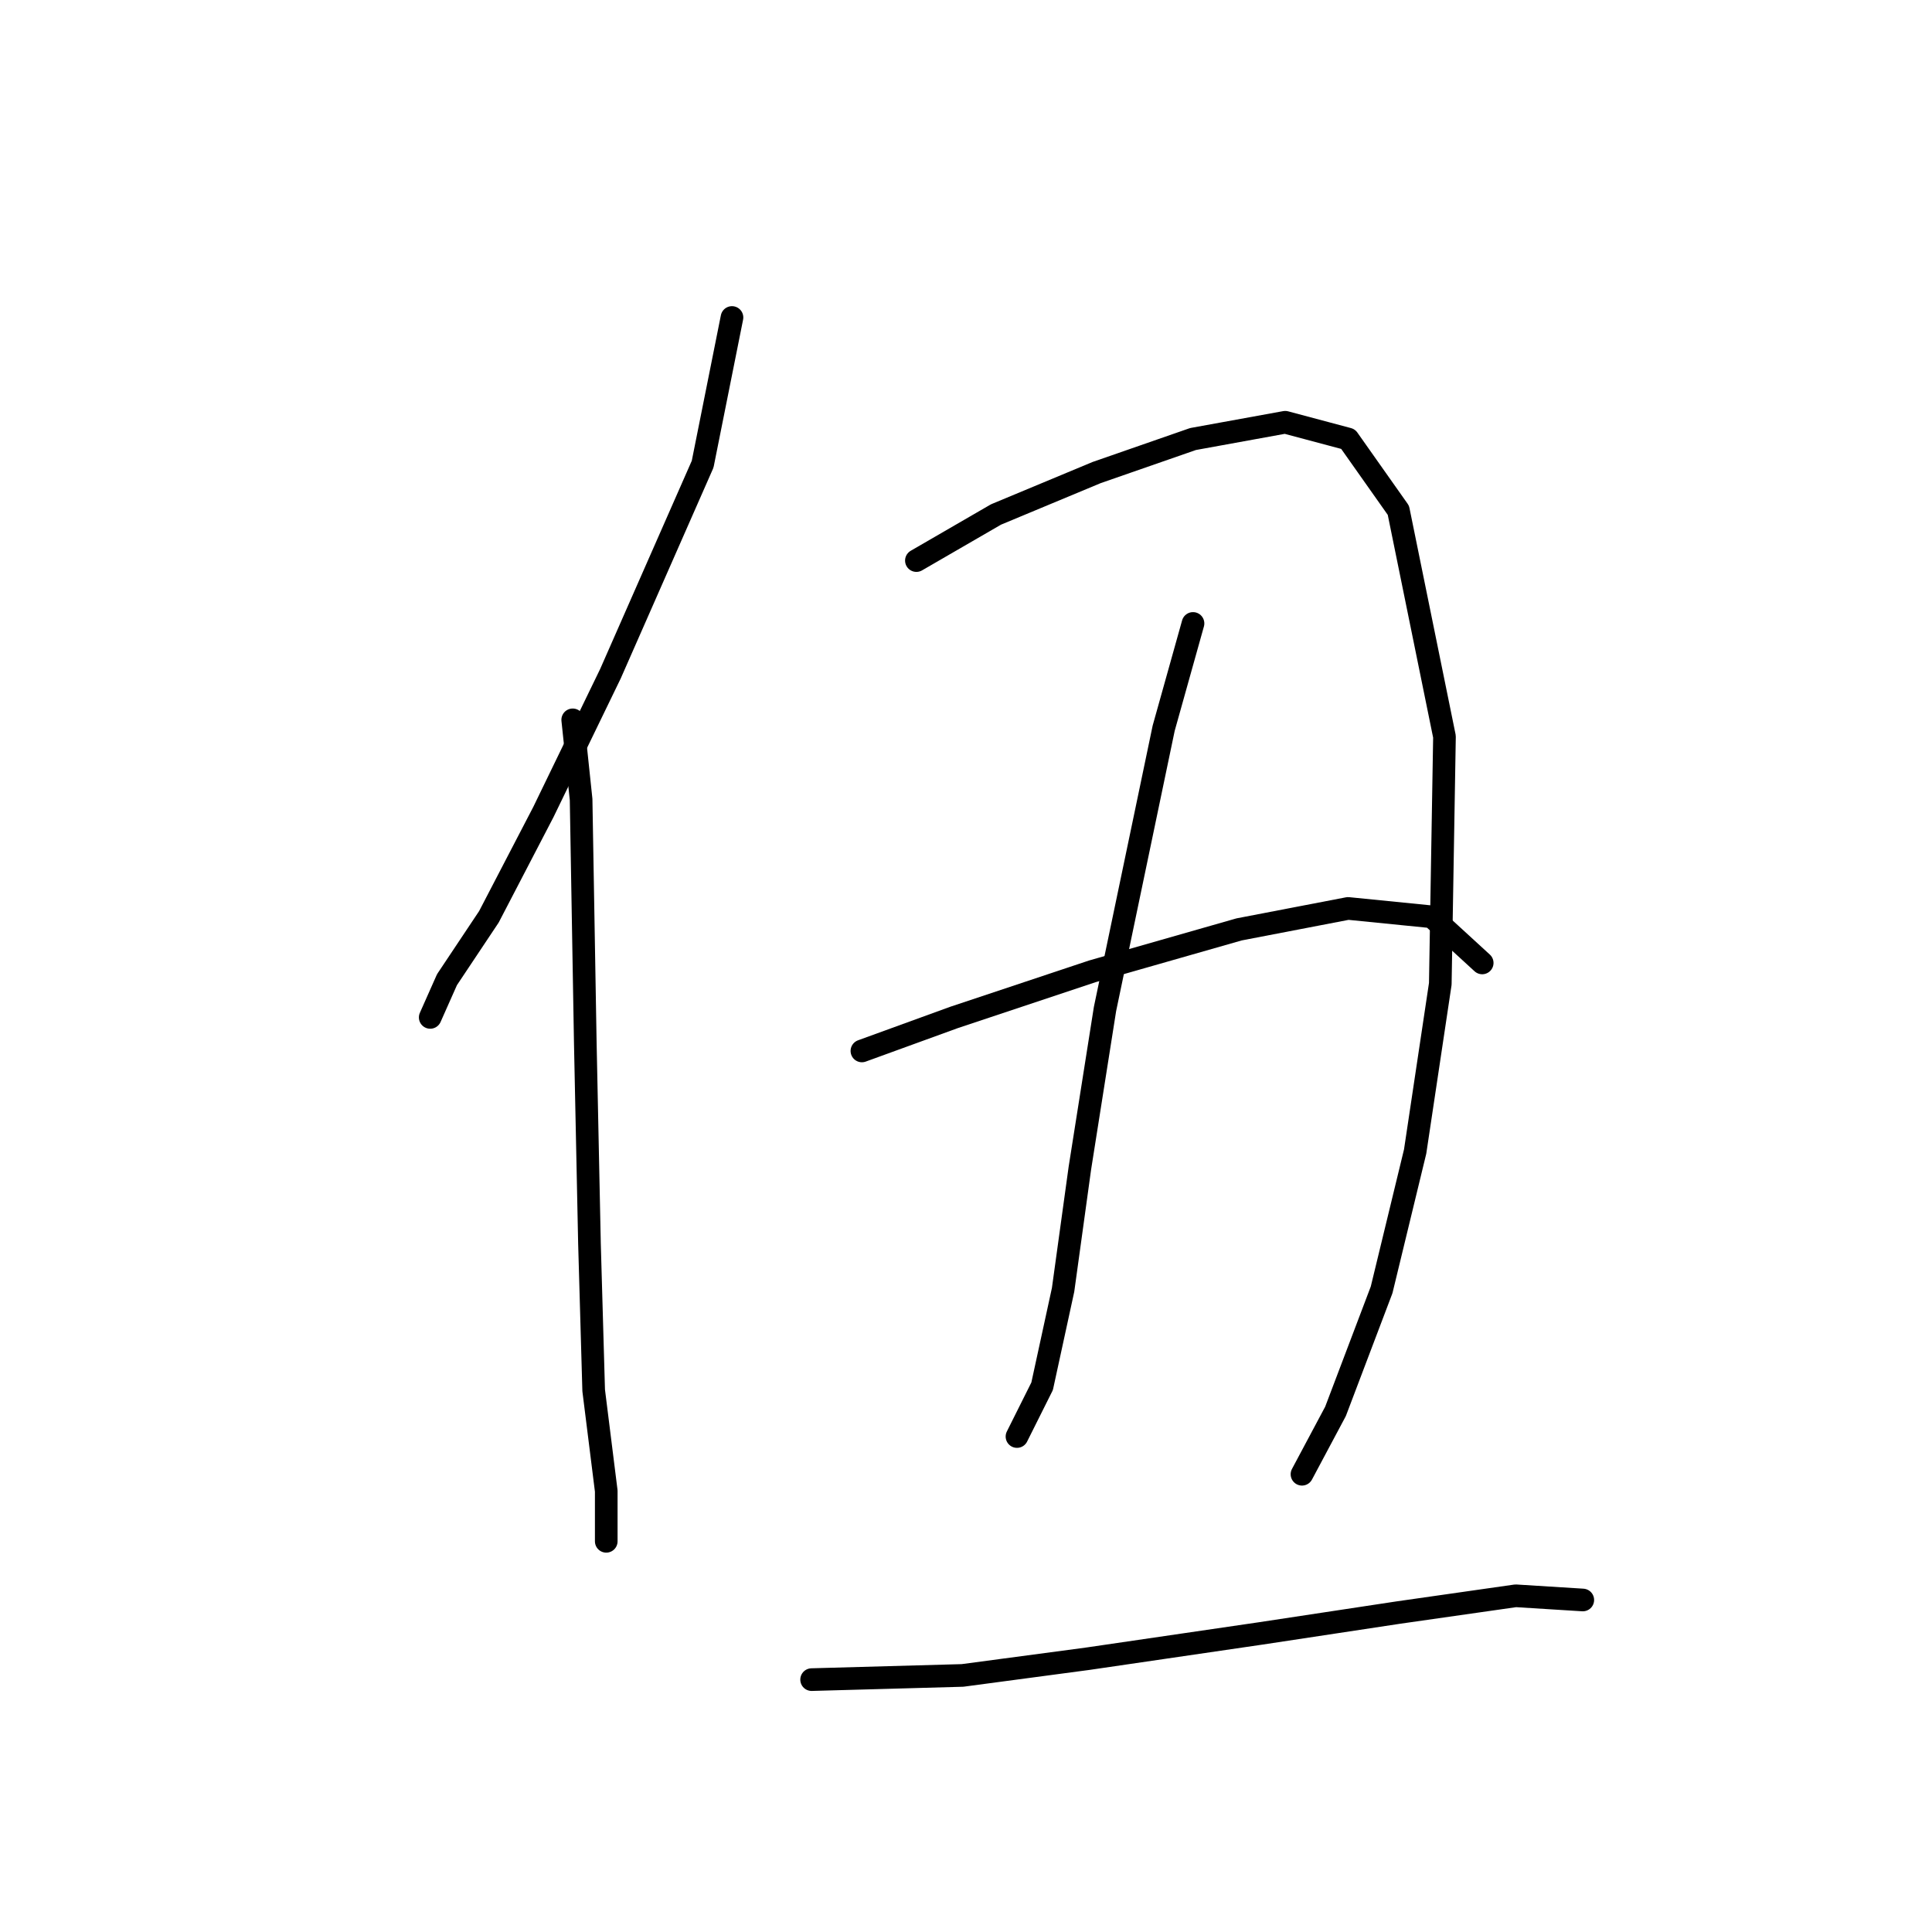 <?xml version="1.0" standalone="no"?>
    <svg width="256" height="256" xmlns="http://www.w3.org/2000/svg" version="1.1">
    <polyline stroke="black" stroke-width="3" stroke-linecap="round" fill="transparent" stroke-linejoin="round" points="96.991 42.069 93.104 61.506 80.886 89.274 72 107.6 64.781 121.484 59.227 129.814 57.006 134.812 57.006 134.812 " />
        <polyline stroke="black" stroke-width="3" stroke-linecap="round" fill="transparent" stroke-linejoin="round" points="75.888 95.382 76.999 105.934 77.554 138.145 78.109 164.802 78.665 184.239 80.331 197.567 80.331 204.232 80.331 204.232 " />
        <polyline stroke="black" stroke-width="3" stroke-linecap="round" fill="transparent" stroke-linejoin="round" points="121.427 74.279 131.979 68.17 145.307 62.617 158.08 58.174 170.298 55.952 178.628 58.174 185.292 67.615 191.401 97.604 190.846 130.37 187.514 152.584 183.071 170.91 176.962 187.016 172.519 195.346 172.519 195.346 " />
        <polyline stroke="black" stroke-width="3" stroke-linecap="round" fill="transparent" stroke-linejoin="round" points="158.08 82.609 154.193 96.493 146.418 133.702 143.086 154.805 140.864 170.91 138.087 183.684 134.755 190.348 134.755 190.348 " />
        <polyline stroke="black" stroke-width="3" stroke-linecap="round" fill="transparent" stroke-linejoin="round" points="114.207 139.255 126.425 134.812 144.752 128.704 164.189 123.15 178.628 120.373 189.735 121.484 196.399 127.593 196.399 127.593 " />
        <polyline stroke="black" stroke-width="3" stroke-linecap="round" fill="transparent" stroke-linejoin="round" points="107.543 222.558 127.536 222.003 144.196 219.781 166.966 216.449 185.292 213.673 200.842 211.451 209.728 212.006 209.728 212.006 " />
        </svg>